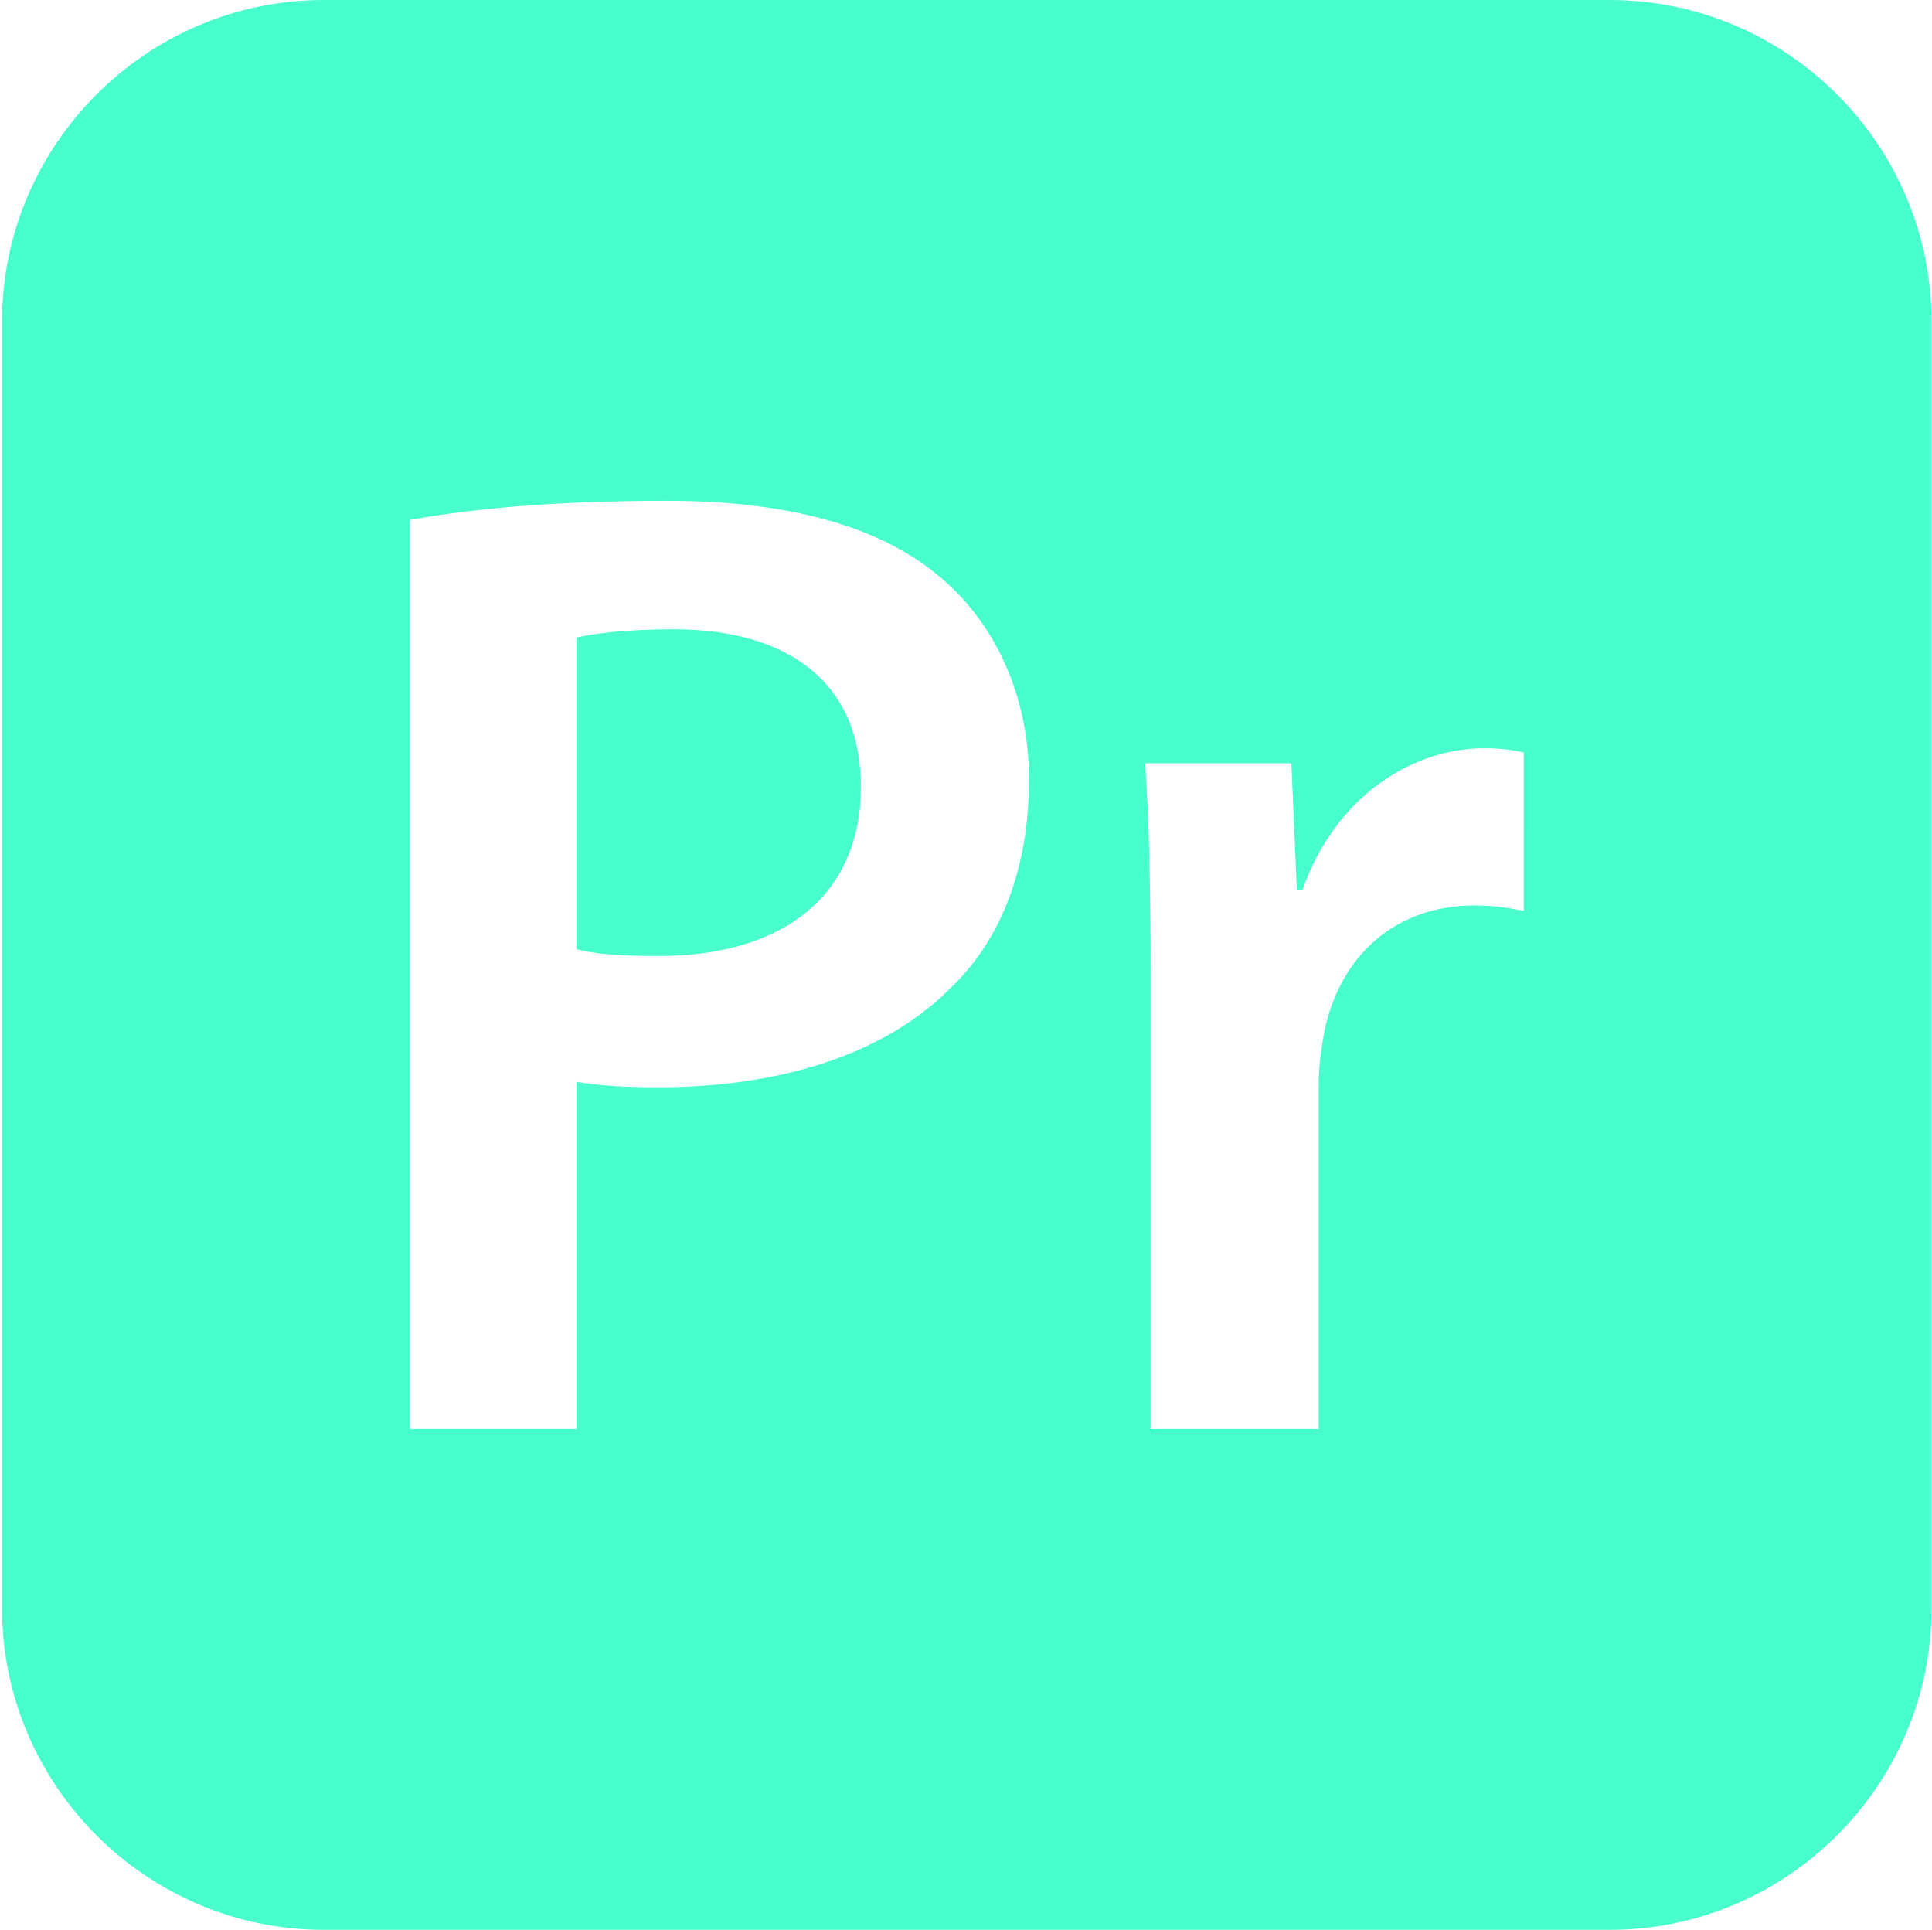<svg width="780" height="779" viewBox="0 0 780 779" fill="none" xmlns="http://www.w3.org/2000/svg">
<path d="M347.558 317.485C347.558 361.079 316.653 385.914 265.885 385.914C252.084 385.914 241.053 385.359 232.774 383.153V257.336C239.951 255.679 253.194 254.024 271.953 254.024C318.865 254.024 347.558 276.098 347.558 317.485ZM779.812 129.834V649.166C779.812 720.575 721.387 779 649.978 779H130.646C59.237 778.999 0.812 720.574 0.812 649.165V129.834C0.812 58.425 59.237 0 130.646 0H649.98C721.387 0 779.812 58.425 779.812 129.834ZM415.43 314.725C415.43 279.962 401.09 250.714 379.016 232.504C355.281 212.636 318.866 202.151 269.196 202.151C223.394 202.151 189.731 205.464 165.451 209.878V576.843H232.777V436.678C241.608 438.338 253.197 438.89 265.888 438.89C313.898 438.89 356.385 426.191 383.43 399.16C404.398 379.29 415.43 350.042 415.43 314.725ZM615.175 303.691C609.653 302.584 605.793 302.033 599.168 302.033C570.468 302.033 539.019 321.35 525.774 359.425H523.568L521.362 308.102H462.317C463.965 332.382 464.523 358.321 464.523 394.742V576.843H532.393V437.779C532.393 430.059 533.497 422.882 534.599 416.814C540.671 386.464 562.747 365.494 595.305 365.494C603.586 365.494 609.651 366.597 615.173 367.699L615.175 303.691Z" fill="#47FECC"/>
</svg>
